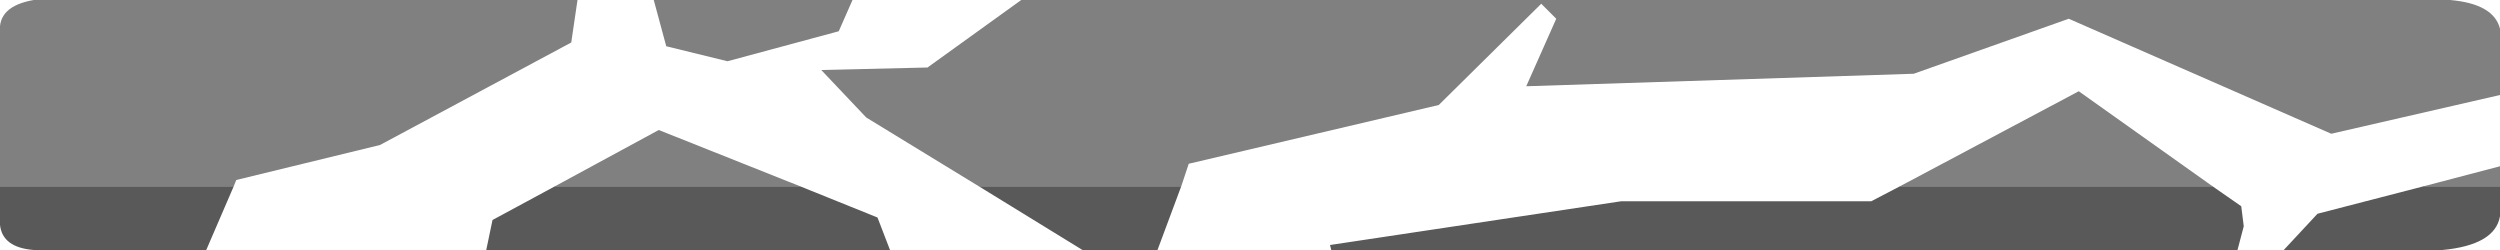 <?xml version="1.0" encoding="utf-8"?>
<svg version="1.1" id="Layer_1"
xmlns="http://www.w3.org/2000/svg"
xmlns:xlink="http://www.w3.org/1999/xlink"
width="100px" height="10px"
xml:space="preserve">
<g id="PathID_2728" transform="matrix(1, 0, 0, 1, 0, 5)">
<path style="fill:#808080;fill-opacity:1" d="M26.65 -3.15L26.15 -5L34.1 -5L33.55 -3.75L29.1 -2.55L26.65 -3.15M39.15 2.45L34.65 -0.3L32.85 -2.2L37.1 -2.3L40.85 -5L98 -5Q99.75 -4.85 100 -3.85L100 -1.2L93.25 0.35L82.75 -4.25L76.55 -2.05L61.05 -1.55L62.25 -4.25L61.65 -4.85L57.55 -0.8L47.55 1.55L47.25 2.45L39.15 2.45M0 2.45L0 -3.7Q-0.1 -4.75 1.35 -5L23.1 -5L22.85 -3.3L15.2 0.8L9.45 2.2L9.35 2.45L0 2.45M100 1.65L100 2.45L96.95 2.45L100 1.65M76 2.45L83.15 -1.35L88.5 2.45L76 2.45M22.2 2.45L26.35 0.2L32 2.45L22.2 2.45" />
<path style="fill:#595959;fill-opacity:1" d="M39.15 2.45L47.25 2.45L46.3 5L43.3 5L39.15 2.45M9.35 2.45L8.25 5L1.35 5Q0.1 4.9 0 4L0 2.45L9.35 2.45M100 3.65Q99.8 4.8 97.7 5L91.35 5L92.7 3.55L96.95 2.45L100 2.45L100 3.65M88.5 2.45L89.65 3.25L89.75 4.05L89.5 5L53.25 5L53.2 4.8L64.85 3.05L74.85 3.05L76 2.45L88.5 2.45M32 2.45L35.1 3.7L35.6 5L19.45 5L19.7 3.8L22.2 2.45L32 2.45" />
</g>
</svg>
